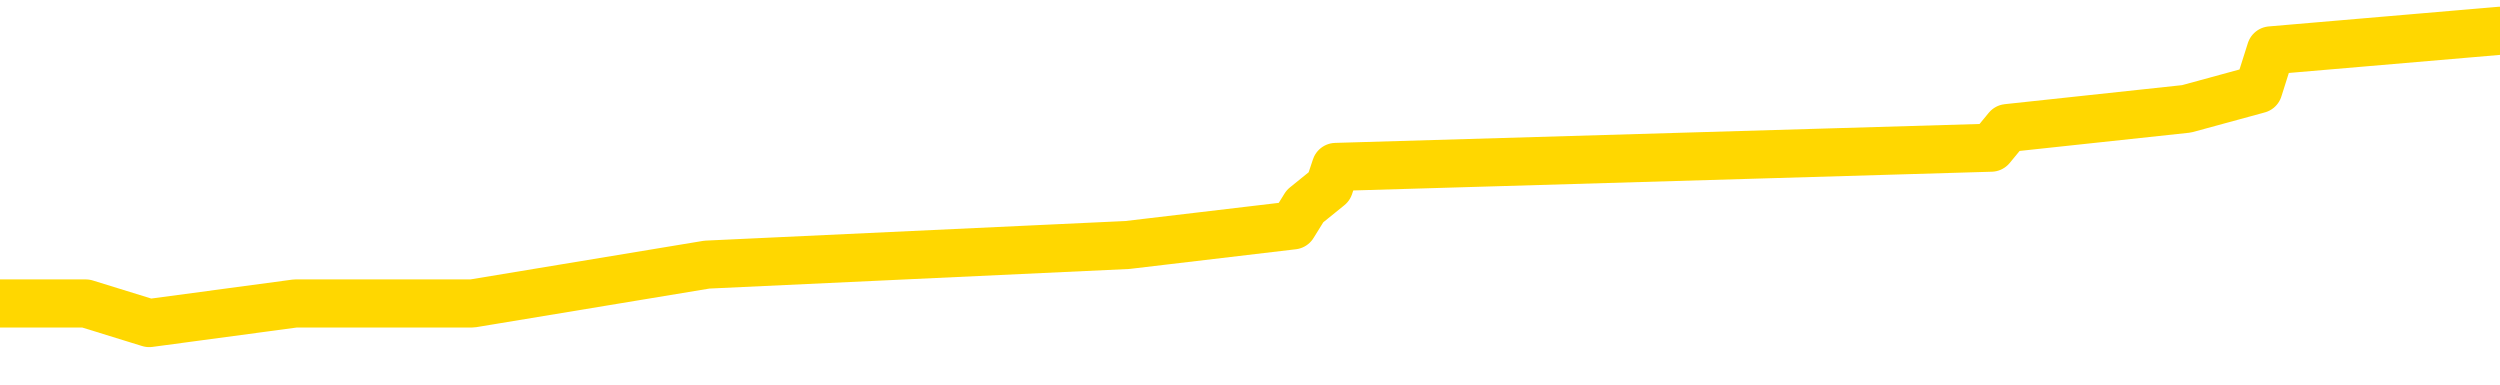 <svg xmlns="http://www.w3.org/2000/svg" version="1.1" viewBox="0 0 6500 1000">
	<path fill="none" stroke="gold" stroke-width="125" stroke-linecap="round" stroke-linejoin="round" d="M0 62105  L-320617 62105 L-320433 62055 L-319942 61953 L-319649 61903 L-319337 61802 L-319103 61751 L-319050 61650 L-318990 61548 L-318837 61498 L-318797 61396 L-318664 61346 L-318372 61295 L-317831 61295 L-317221 61245 L-317173 61245 L-316533 61194 L-316499 61194 L-315974 61194 L-315841 61143 L-315451 61042 L-315123 60941 L-315006 60840 L-314794 60738 L-314077 60738 L-313508 60688 L-313400 60688 L-313226 60637 L-313004 60536 L-312603 60485 L-312577 60384 L-311649 60283 L-311562 60181 L-311479 60080 L-311409 59979 L-311112 59928 L-310960 59827 L-309070 59877 L-308969 59877 L-308707 59877 L-308413 59928 L-308272 59827 L-308023 59827 L-307987 59776 L-307829 59726 L-307366 59624 L-307112 59574 L-306900 59472 L-306649 59422 L-306300 59371 L-305373 59270 L-305279 59169 L-304868 59118 L-303697 59017 L-302508 58966 L-302416 58865 L-302389 58764 L-302123 58662 L-301824 58561 L-301695 58460 L-301657 58358 L-300843 58358 L-300459 58409 L-299398 58460 L-299337 58460 L-299072 59472 L-298601 60434 L-298408 61396 L-298145 62358 L-297808 62308 L-297672 62257 L-297217 62207 L-296473 62156 L-296456 62105 L-296291 62004 L-296223 62004 L-295706 61953 L-294678 61953 L-294482 61903 L-293993 61852 L-293631 61802 L-293222 61802 L-292837 61852 L-291133 61852 L-291035 61852 L-290963 61852 L-290902 61852 L-290718 61802 L-290381 61802 L-289741 61751 L-289664 61700 L-289602 61700 L-289416 61650 L-289336 61650 L-289159 61599 L-289140 61548 L-288910 61548 L-288522 61498 L-287633 61498 L-287594 61447 L-287506 61396 L-287479 61295 L-286470 61245 L-286321 61143 L-286296 61093 L-286164 61042 L-286124 60991 L-284865 60941 L-284808 60941 L-284268 60890 L-284215 60890 L-284169 60890 L-283774 60840 L-283634 60789 L-283434 60738 L-283288 60738 L-283123 60738 L-282846 60789 L-282487 60789 L-281935 60738 L-281290 60688 L-281031 60586 L-280878 60536 L-280477 60485 L-280436 60434 L-280316 60384 L-280254 60434 L-280240 60434 L-280146 60434 L-279853 60384 L-279702 60181 L-279371 60080 L-279294 59979 L-279218 59928 L-278991 59776 L-278925 59675 L-278697 59574 L-278645 59472 L-278480 59422 L-277474 59371 L-277291 59321 L-276740 59270 L-276347 59169 L-275949 59118 L-275099 59017 L-275021 58966 L-274442 58915 L-274001 58915 L-273760 58865 L-273602 58865 L-273202 58764 L-273181 58764 L-272736 58713 L-272331 58662 L-272195 58561 L-272020 58460 L-271883 58358 L-271633 58257 L-270633 58207 L-270551 58156 L-270415 58105 L-270377 58055 L-269487 58004 L-269271 57953 L-268828 57903 L-268711 57852 L-268654 57802 L-267978 57802 L-267877 57751 L-267848 57751 L-266507 57700 L-266101 57650 L-266061 57599 L-265133 57548 L-265035 57498 L-264902 57447 L-264498 57396 L-264472 57346 L-264379 57295 L-264162 57245 L-263751 57143 L-262597 57042 L-262306 56941 L-262277 56840 L-261669 56789 L-261419 56688 L-261399 56637 L-260470 56586 L-260419 56485 L-260296 56434 L-260279 56333 L-260123 56283 L-259948 56181 L-259811 56131 L-259754 56080 L-259647 56029 L-259561 55979 L-259328 55928 L-259253 55877 L-258945 55827 L-258827 55776 L-258657 55726 L-258566 55675 L-258463 55675 L-258440 55624 L-258363 55624 L-258265 55523 L-257898 55472 L-257793 55422 L-257290 55371 L-256838 55321 L-256800 55270 L-256776 55219 L-256735 55169 L-256606 55118 L-256506 55067 L-256064 55017 L-255782 54966 L-255189 54915 L-255059 54865 L-254785 54764 L-254632 54713 L-254479 54662 L-254394 54561 L-254316 54510 L-254130 54460 L-254079 54460 L-254052 54409 L-253972 54358 L-253949 54308 L-253666 54207 L-253062 54105 L-252067 54055 L-251769 54004 L-251035 53953 L-250790 53903 L-250700 53852 L-250123 53802 L-249425 53751 L-248672 53700 L-248354 53650 L-247971 53548 L-247894 53498 L-247259 53447 L-247074 53396 L-246986 53396 L-246857 53396 L-246544 53346 L-246494 53295 L-246352 53245 L-246331 53194 L-245363 53143 L-244818 53093 L-244339 53093 L-244278 53093 L-243955 53093 L-243933 53042 L-243871 53042 L-243661 52991 L-243584 52941 L-243529 52890 L-243507 52840 L-243467 52789 L-243452 52738 L-242695 52688 L-242678 52637 L-241879 52586 L-241726 52536 L-240821 52485 L-240315 52434 L-240085 52333 L-240044 52333 L-239929 52283 L-239752 52232 L-238998 52283 L-238863 52232 L-238699 52181 L-238381 52131 L-238205 52029 L-237183 51928 L-237160 51827 L-236908 51776 L-236695 51675 L-236061 51624 L-235824 51523 L-235791 51422 L-235613 51321 L-235533 51219 L-235443 51169 L-235378 51067 L-234938 50966 L-234915 50915 L-234374 50865 L-234118 50814 L-233623 50764 L-232746 50713 L-232709 50662 L-232656 50612 L-232615 50561 L-232498 50510 L-232222 50460 L-232014 50358 L-231817 50257 L-231794 50156 L-231744 50055 L-231705 50004 L-231627 49953 L-231029 49852 L-230969 49802 L-230866 49751 L-230711 49700 L-230079 49650 L-229399 49599 L-229096 49498 L-228749 49447 L-228552 49396 L-228504 49295 L-228183 49245 L-227555 49194 L-227409 49143 L-227372 49093 L-227315 49042 L-227238 48941 L-226997 48941 L-226908 48890 L-226814 48840 L-226521 48789 L-226386 48738 L-226326 48688 L-226289 48586 L-226017 48586 L-225011 48536 L-224835 48485 L-224785 48485 L-224492 48434 L-224300 48333 L-223966 48283 L-223460 48232 L-222898 48131 L-222883 48029 L-222866 47979 L-222766 47877 L-222651 47776 L-222612 47675 L-222574 47624 L-222509 47624 L-222481 47574 L-222342 47624 L-222049 47624 L-221999 47624 L-221894 47624 L-221629 47574 L-221164 47523 L-221020 47523 L-220965 47422 L-220908 47371 L-220717 47321 L-220352 47270 L-220137 47270 L-219943 47270 L-219885 47270 L-219826 47169 L-219672 47118 L-219402 47067 L-218973 47321 L-218957 47321 L-218880 47270 L-218816 47219 L-218686 46865 L-218663 46814 L-218379 46764 L-218331 46713 L-218277 46662 L-217814 46612 L-217775 46612 L-217735 46561 L-217544 46510 L-217064 46460 L-216577 46409 L-216560 46358 L-216522 46308 L-216266 46257 L-216189 46156 L-215959 46105 L-215943 46004 L-215648 45903 L-215206 45852 L-214759 45802 L-214255 45751 L-214101 45700 L-213814 45650 L-213774 45548 L-213443 45498 L-213221 45447 L-212704 45346 L-212628 45295 L-212380 45194 L-212186 45093 L-212126 45042 L-211350 44991 L-211276 44991 L-211045 44941 L-211028 44941 L-210967 44890 L-210771 44840 L-210307 44840 L-210283 44789 L-210154 44789 L-208853 44789 L-208836 44789 L-208759 44738 L-208666 44738 L-208448 44738 L-208296 44688 L-208118 44738 L-208064 44789 L-207777 44840 L-207737 44840 L-207368 44840 L-206927 44840 L-206744 44840 L-206423 44789 L-206128 44789 L-205682 44688 L-205610 44637 L-205148 44536 L-204710 44485 L-204528 44434 L-203074 44333 L-202942 44283 L-202485 44181 L-202259 44131 L-201872 44029 L-201356 43928 L-200402 43827 L-199608 43726 L-198933 43675 L-198508 43574 L-198196 43523 L-197967 43371 L-197283 43219 L-197270 43067 L-197060 42865 L-197038 42814 L-196864 42713 L-195914 42662 L-195646 42561 L-194830 42510 L-194520 42409 L-194482 42358 L-194425 42257 L-193808 42207 L-193170 42105 L-191544 42055 L-190870 42004 L-190228 42004 L-190151 42004 L-190095 42004 L-190059 42004 L-190030 41953 L-189919 41852 L-189901 41802 L-189878 41751 L-189725 41700 L-189671 41599 L-189593 41548 L-189474 41498 L-189376 41447 L-189259 41396 L-188989 41295 L-188720 41245 L-188702 41143 L-188502 41093 L-188355 40991 L-188129 40941 L-187994 40890 L-187686 40840 L-187626 40789 L-187273 40688 L-186924 40637 L-186823 40586 L-186759 40485 L-186699 40434 L-186314 40333 L-185934 40283 L-185829 40232 L-185569 40181 L-185298 40080 L-185139 40029 L-185106 39979 L-185044 39928 L-184903 39877 L-184719 39827 L-184675 39776 L-184386 39776 L-184370 39726 L-184137 39726 L-184076 39675 L-184038 39675 L-183458 39624 L-183324 39574 L-183301 39371 L-183283 39017 L-183265 38612 L-183249 38207 L-183225 37802 L-183209 37498 L-183188 37143 L-183171 36789 L-183148 36586 L-183131 36384 L-183109 36232 L-183093 36131 L-183044 35979 L-182971 35827 L-182937 35574 L-182913 35371 L-182877 35169 L-182836 34966 L-182799 34865 L-182783 34662 L-182759 34510 L-182722 34409 L-182705 34257 L-182682 34156 L-182664 34055 L-182646 33953 L-182630 33852 L-182600 33700 L-182574 33548 L-182529 33498 L-182512 33396 L-182471 33346 L-182422 33245 L-182352 33143 L-182336 33042 L-182320 32941 L-182258 32890 L-182219 32840 L-182180 32789 L-182014 32738 L-181949 32688 L-181933 32637 L-181889 32536 L-181830 32485 L-181618 32434 L-181584 32384 L-181542 32333 L-181464 32283 L-180926 32232 L-180848 32181 L-180744 32080 L-180655 32029 L-180479 31979 L-180128 31928 L-179973 31877 L-179535 31827 L-179378 31776 L-179248 31726 L-178544 31624 L-178343 31574 L-177383 31472 L-176900 31422 L-176801 31422 L-176709 31371 L-176464 31321 L-176391 31270 L-175948 31169 L-175852 31118 L-175837 31067 L-175821 31017 L-175796 30966 L-175330 30915 L-175113 30865 L-174973 30814 L-174679 30764 L-174591 30713 L-174550 30662 L-174520 30612 L-174347 30561 L-174288 30510 L-174212 30460 L-174132 30409 L-174062 30409 L-173753 30358 L-173667 30308 L-173454 30257 L-173418 30207 L-172735 30156 L-172636 30105 L-172431 30055 L-172385 30004 L-172106 29953 L-172044 29903 L-172027 29802 L-171949 29751 L-171641 29650 L-171617 29599 L-171563 29498 L-171540 29447 L-171417 29396 L-171282 29295 L-171038 29245 L-170912 29245 L-170265 29194 L-170249 29194 L-170224 29194 L-170044 29093 L-169968 29042 L-169876 28991 L-169448 28941 L-169032 28890 L-168639 28789 L-168561 28738 L-168542 28688 L-168178 28637 L-167942 28586 L-167714 28536 L-167401 28485 L-167323 28434 L-167242 28333 L-167064 28232 L-167049 28181 L-166783 28080 L-166703 28029 L-166473 27979 L-166247 27928 L-165931 27928 L-165756 27877 L-165395 27877 L-165003 27827 L-164934 27726 L-164870 27675 L-164730 27574 L-164678 27523 L-164576 27422 L-164074 27371 L-163877 27321 L-163630 27270 L-163445 27219 L-163145 27169 L-163069 27118 L-162903 27017 L-162019 26966 L-161990 26865 L-161867 26764 L-161288 26713 L-161211 26662 L-160497 26662 L-160185 26662 L-159972 26662 L-159955 26662 L-159569 26662 L-159044 26561 L-158598 26510 L-158268 26460 L-158115 26409 L-157789 26409 L-157611 26358 L-157529 26358 L-157323 26257 L-157148 26207 L-156219 26156 L-155329 26105 L-155290 26055 L-155062 26055 L-154683 26004 L-153896 25953 L-153661 25903 L-153585 25852 L-153228 25802 L-152656 25700 L-152389 25650 L-152003 25599 L-151899 25599 L-151729 25599 L-151111 25599 L-150899 25599 L-150592 25599 L-150539 25548 L-150411 25498 L-150358 25447 L-150239 25396 L-149902 25295 L-148943 25245 L-148812 25143 L-148610 25093 L-147979 25042 L-147667 24991 L-147254 24941 L-147226 24890 L-147081 24840 L-146661 24789 L-145328 24789 L-145281 24738 L-145153 24637 L-145136 24586 L-144558 24485 L-144352 24434 L-144323 24384 L-144282 24333 L-144224 24283 L-144187 24232 L-144109 24181 L-143966 24131 L-143511 24080 L-143393 24029 L-143108 23979 L-142735 23928 L-142639 23877 L-142312 23827 L-141958 23776 L-141788 23726 L-141740 23675 L-141631 23624 L-141542 23574 L-141514 23523 L-141438 23422 L-141135 23371 L-141101 23270 L-141029 23219 L-140661 23169 L-140326 23118 L-140245 23118 L-140025 23067 L-139854 23017 L-139826 22966 L-139329 22915 L-138780 22814 L-137899 22764 L-137801 22662 L-137724 22612 L-137449 22561 L-137202 22460 L-137128 22409 L-137066 22308 L-136948 22257 L-136905 22207 L-136795 22156 L-136718 22055 L-136018 22004 L-135772 21953 L-135733 21903 L-135576 21852 L-134977 21852 L-134750 21852 L-134658 21852 L-134183 21852 L-133585 21751 L-133066 21700 L-133045 21650 L-132899 21599 L-132579 21599 L-132037 21599 L-131805 21599 L-131635 21599 L-131149 21548 L-130921 21498 L-130836 21447 L-130490 21396 L-130164 21396 L-129641 21346 L-129313 21295 L-128713 21245 L-128515 21143 L-128463 21093 L-128423 21042 L-128142 20991 L-127457 20890 L-127147 20840 L-127122 20738 L-126931 20688 L-126708 20637 L-126622 20586 L-125958 20485 L-125934 20434 L-125712 20333 L-125382 20283 L-125030 20181 L-124826 20131 L-124593 20029 L-124335 19979 L-124146 19877 L-124098 19827 L-123871 19776 L-123837 19726 L-123680 19675 L-123466 19624 L-123293 19574 L-123201 19523 L-122924 19472 L-122680 19422 L-122365 19371 L-121939 19371 L-121902 19371 L-121418 19371 L-121185 19371 L-120973 19321 L-120747 19270 L-120197 19270 L-119950 19219 L-119116 19219 L-119060 19169 L-119038 19118 L-118880 19067 L-118419 19017 L-118378 18966 L-118038 18865 L-117905 18814 L-117682 18764 L-117110 18713 L-116638 18662 L-116443 18612 L-116251 18561 L-116061 18510 L-115959 18460 L-115591 18409 L-115545 18358 L-115463 18308 L-114170 18257 L-114122 18207 L-113853 18207 L-113708 18207 L-113157 18207 L-113040 18156 L-112959 18105 L-112599 18055 L-112376 18004 L-112095 17953 L-111765 17852 L-111257 17802 L-111145 17751 L-111066 17700 L-110902 17650 L-110607 17650 L-110139 17650 L-109942 17700 L-109892 17700 L-109242 17650 L-109120 17599 L-108666 17599 L-108630 17548 L-108162 17498 L-108051 17447 L-108035 17396 L-107819 17396 L-107638 17346 L-107106 17346 L-106077 17346 L-105877 17295 L-105419 17245 L-104471 17143 L-104372 17093 L-104018 16991 L-103957 16941 L-103943 16890 L-103907 16840 L-103538 16789 L-103418 16738 L-103176 16688 L-103012 16637 L-102825 16586 L-102704 16536 L-101634 16434 L-100775 16384 L-100563 16283 L-100466 16232 L-100292 16131 L-99958 16080 L-99887 16029 L-99829 15979 L-99654 15979 L-99265 15928 L-99029 15877 L-98918 15827 L-98801 15776 L-97820 15726 L-97795 15675 L-97201 15574 L-97168 15574 L-97019 15523 L-96735 15472 L-95823 15472 L-94877 15472 L-94724 15422 L-94622 15422 L-94490 15371 L-94347 15321 L-94321 15270 L-94206 15219 L-93988 15169 L-93307 15118 L-93177 15067 L-92874 15017 L-92634 14915 L-92301 14865 L-91663 14814 L-91320 14713 L-91258 14662 L-91103 14662 L-90181 14662 L-89711 14662 L-89667 14662 L-89654 14612 L-89613 14561 L-89591 14510 L-89564 14460 L-89420 14409 L-88998 14358 L-88662 14358 L-88471 14308 L-88043 14308 L-87855 14257 L-87466 14156 L-86932 14105 L-86559 14055 L-86538 14055 L-86288 14004 L-86169 13953 L-86093 13903 L-85958 13852 L-85918 13802 L-85838 13751 L-85444 13700 L-84948 13650 L-84836 13548 L-84663 13498 L-84355 13447 L-83907 13396 L-83585 13346 L-83442 13245 L-83015 13143 L-82862 13042 L-82806 12941 L-81993 12890 L-81973 12840 L-81601 12789 L-81544 12789 L-80415 12738 L-80347 12738 L-79789 12688 L-79594 12637 L-79458 12586 L-79224 12536 L-78877 12485 L-78843 12384 L-78808 12333 L-78739 12232 L-78390 12181 L-78218 12131 L-77733 12080 L-77717 12029 L-77392 11979 L-77234 11928 L-76094 11827 L-76069 11776 L-75877 11675 L-75684 11624 L-75433 11574 L-75416 11523 L-74396 11472 L-74098 11422 L-74023 11371 L-73887 11270 L-73711 11219 L-73134 11118 L-72919 11067 L-72855 11017 L-72724 10966 L-72687 10865 L-72164 10814 L-72026 30764 L-72012 30764 L-71989 30764 L-71969 30764 L-71741 10764 L-70966 10764 L-70924 10764 L-70556 10764 L-70478 10713 L-70426 10662 L-69753 10612 L-69010 10561 L-68586 10561 L-68138 10510 L-67076 10460 L-66765 10358 L-66354 10358 L-66282 10308 L-65758 10308 L-65664 10308 L-65646 10308 L-65201 10257 L-65016 10156 L-64235 10055 L-63563 10004 L-63151 9852 L-62919 9751 L-62778 9700 L-62697 9599 L-62677 9548 L-62601 9548 L-62472 9498 L-62155 9548 L-61931 9548 L-61606 9498 L-61544 9498 L-61174 9498 L-61141 9498 L-60932 9498 L-60265 9498 L-60187 9498 L-60029 9396 L-59919 9396 L-59592 9346 L-59437 9295 L-59096 9295 L-59039 9194 L-58701 9093 L-58498 9042 L-58445 8941 L-57068 8890 L-56938 8840 L-56505 8789 L-56184 8738 L-55357 8637 L-55233 8586 L-54503 8485 L-54347 8384 L-54306 8333 L-54252 8283 L-54229 8232 L-54115 8181 L-53819 8131 L-53529 8080 L-53474 8029 L-53354 7979 L-53324 7928 L-53224 7877 L-52780 7877 L-52628 7827 L-51793 7827 L-51251 7776 L-50916 7776 L-50901 7726 L-50825 7675 L-50709 7624 L-50514 7574 L-50250 7523 L-49415 7472 L-49319 7422 L-48798 7371 L-48756 7321 L-48657 7270 L-47828 7270 L-47693 7219 L-47355 7219 L-46800 7169 L-46421 7118 L-46258 7067 L-45948 7017 L-45135 6966 L-44829 6915 L-44561 6915 L-44239 6915 L-43918 6966 L-43643 6966 L-42814 6865 L-42719 6814 L-42627 6662 L-42522 6510 L-42135 6358 L-41655 6257 L-41639 6207 L-41520 6156 L-41152 6055 L-41057 6004 L-40224 5903 L-40146 5852 L-39847 5802 L-39756 5751 L-39349 5650 L-39239 5548 L-38539 5498 L-38066 5447 L-38006 5396 L-37787 5295 L-37514 5245 L-37401 5194 L-36373 5143 L-35987 5093 L-35967 5042 L-35634 4991 L-35389 4941 L-34956 4890 L-34846 4840 L-34728 4789 L-34277 4688 L-33686 4637 L-33350 4586 L-31457 4536 L-31343 4434 L-31131 4384 L-29813 4333 L-29707 -7058 L-29641 -18299 L-29604 -28678 L-29543 -28678 L-29043 -17387 L-28368 -6248 L-28346 4029 L-28076 3928 L-27108 3928 L-26418 3877 L-26256 3827 L-25716 3776 L-25626 3726 L-24606 3675 L-23659 3574 L-23293 3624 L-23190 3675 L-22602 3675 L-22543 3675 L-22442 3624 L-22002 3523 L-21894 3472 L-21453 3422 L-20453 3270 L-20197 3118 L-20094 2966 L-19963 2865 L-19597 2764 L-19016 2662 L-18985 2612 L-18670 2561 L-16687 2510 L-16571 2460 L-16503 2460 L-16145 2409 L-14526 2358 L-14348 2358 L-14204 2358 L-13382 2409 L-13329 2460 L-13274 2460 L-12840 2460 L-11860 2510 L-11786 2510 L-10701 2460 L-10488 2460 L-9772 2358 L-9384 2308 L-9165 2207 L-8845 2105 L-8351 2004 L-8224 1953 L-7995 1852 L-7763 1751 L-7703 1700 L-7414 1650 L-7142 1548 L-6112 1498 L-4447 1447 L-4028 1396 L-3890 1346 L-3734 1346 L-3429 1295 L-3201 1194 L-3043 1143 L-2883 1042 L-2714 941 L-2667 890 L-2613 840 L-2592 840 L-2205 789 L-1956 789 L-1685 789 L-1524 789 L-1435 789 L223 789 L388 840 L768 789 L1228 789 L1838 688 L2931 637 L3362 586 L3393 536 L3456 485 L3473 434 L5177 384 L5219 333 L5685 283 L5872 232 L5904 131 L6500 80" />
</svg>
